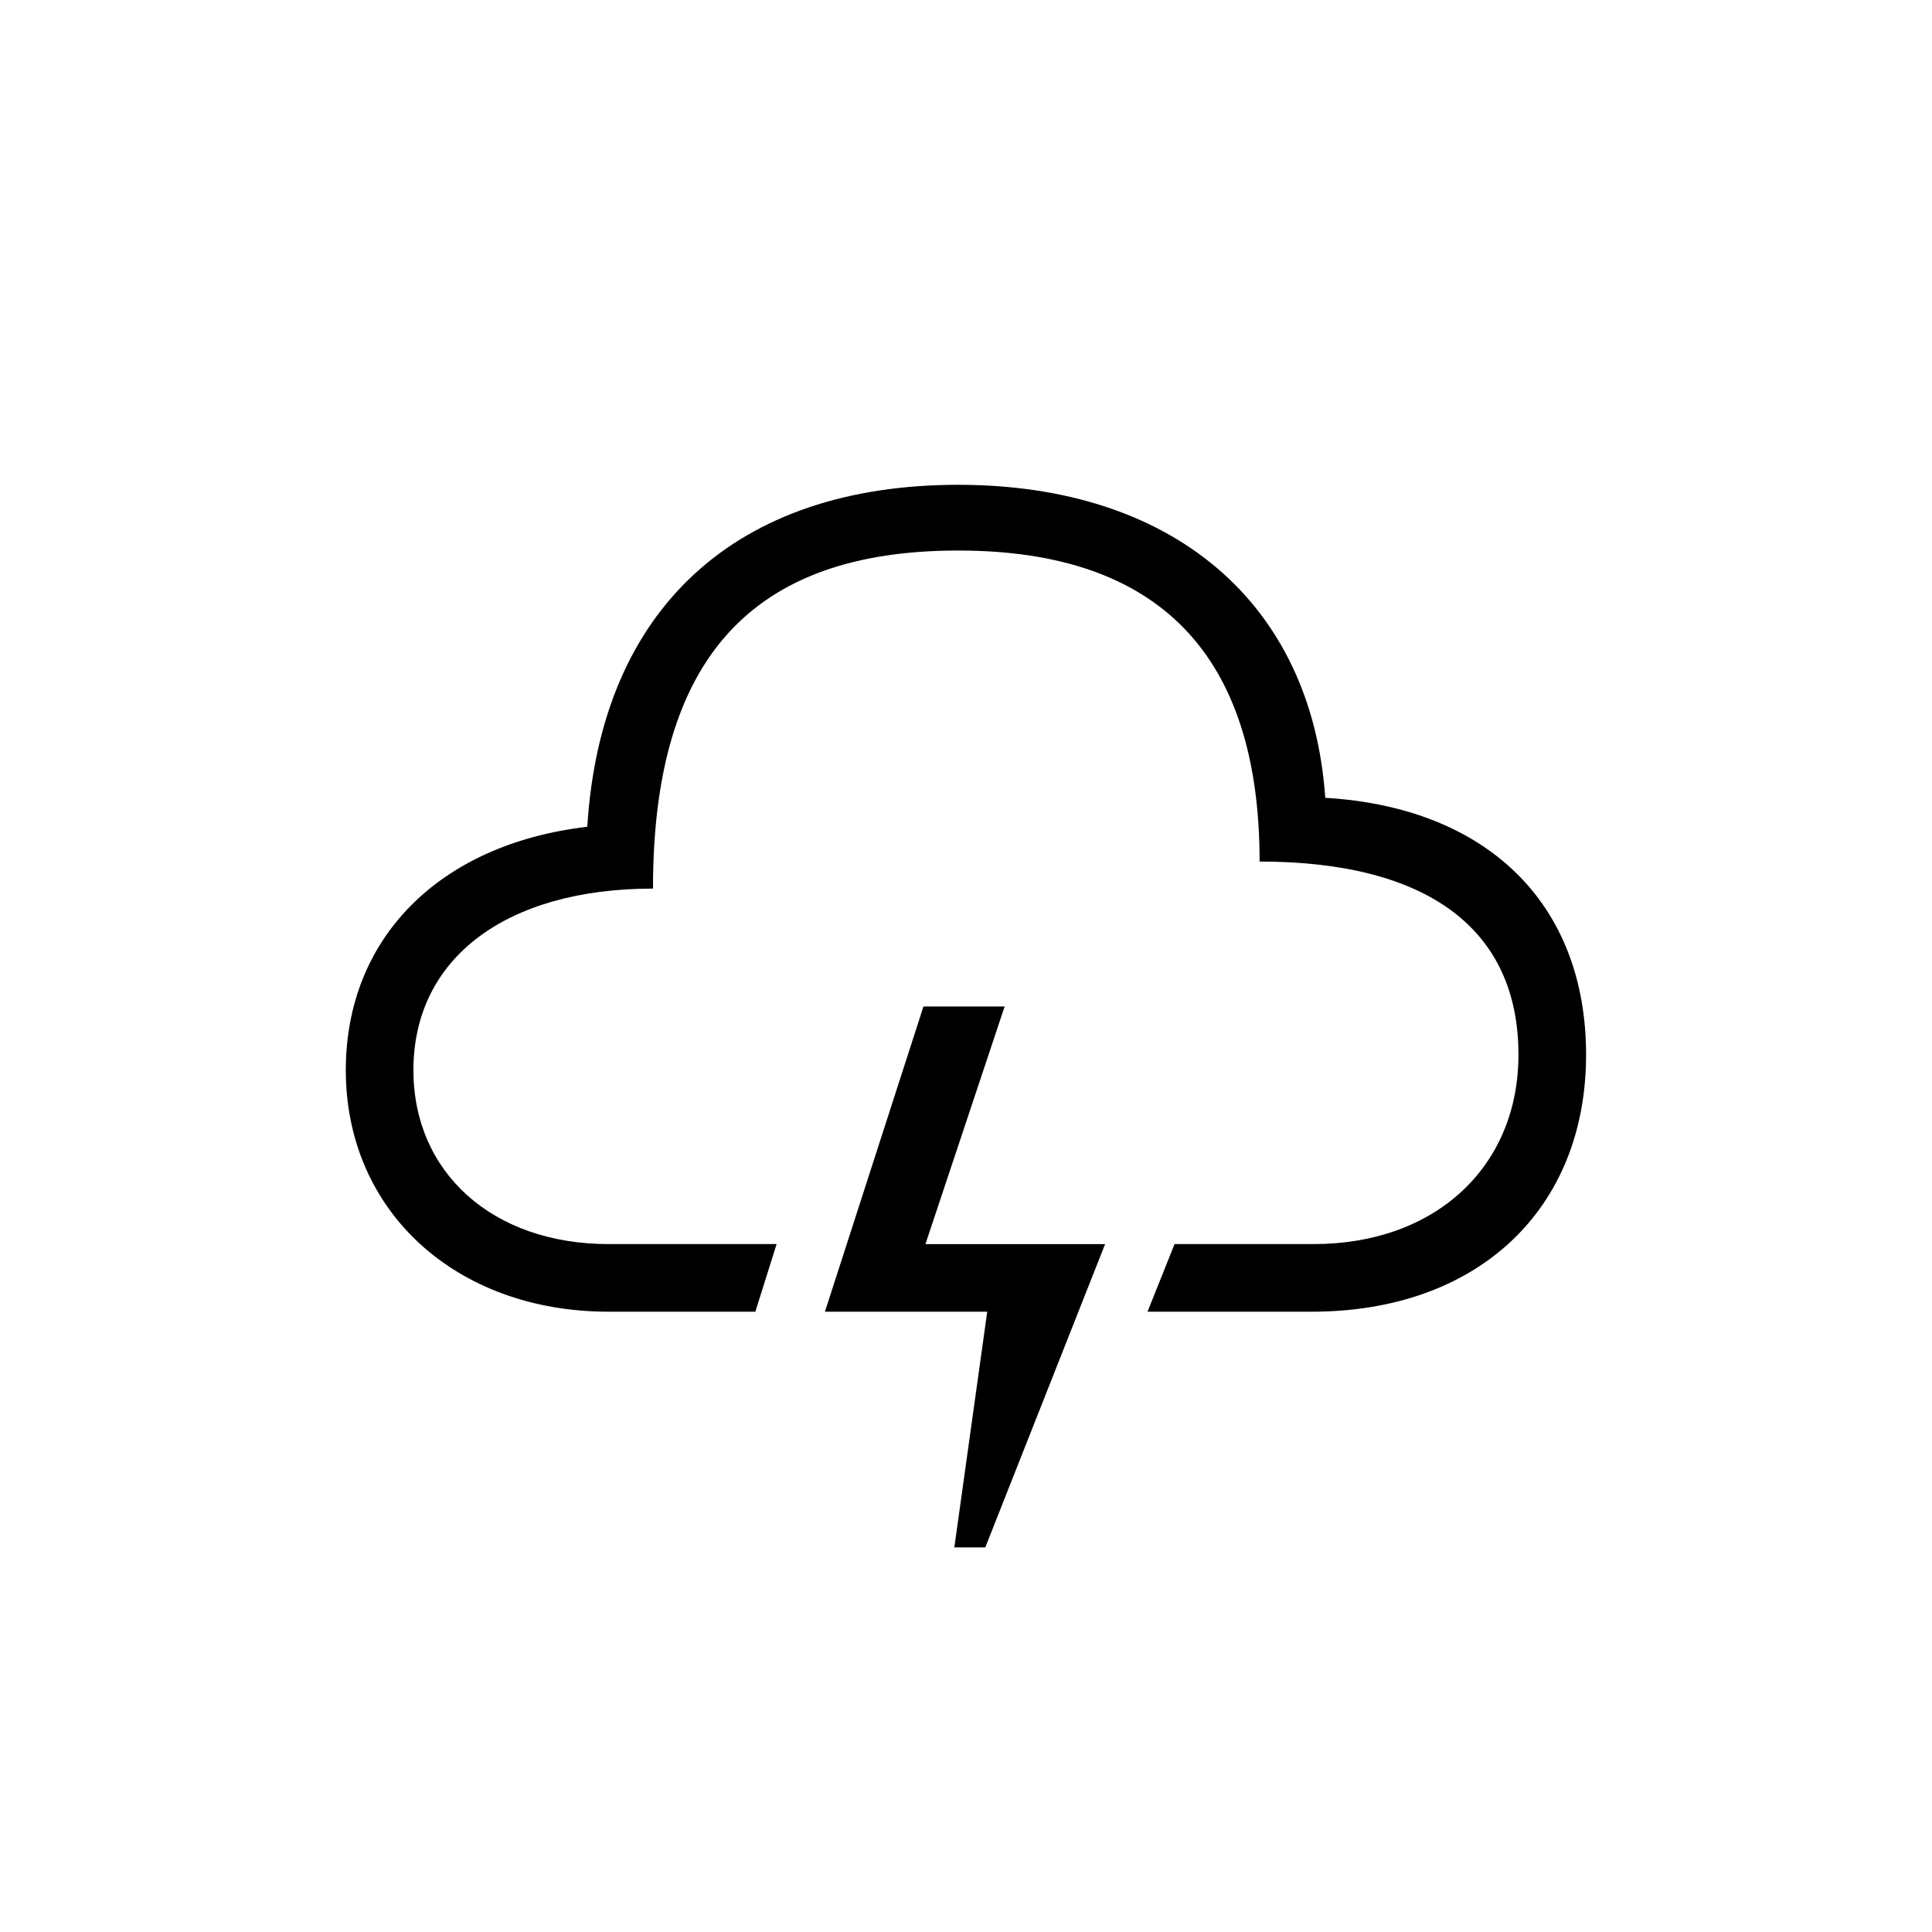 <?xml version="1.0" encoding="utf-8"?>
<!-- Generator: Adobe Illustrator 22.0.1, SVG Export Plug-In . SVG Version: 6.00 Build 0)  -->
<svg version="1.1" id="ICONS" xmlns="http://www.w3.org/2000/svg" x="0px"
     y="0px"
     viewBox="0 0 60 60" style="enable-background:new 0 0 60 60;" xml:space="preserve">
<g>
	<path d="M40.798,38.636c3.779,0,6.359-2.4,6.359-5.881c0-3.899-2.819-5.999-8.039-5.999c0-6.42-3.12-9.659-9.36-9.659
		c-6.42,0-9.479,3.359-9.479,10.499c-4.56,0-7.44,2.16-7.44,5.64c0,3.18,2.46,5.4,6.06,5.4h5.219l-0.66,2.1h-4.559
		c-4.74,0-8.16-3.12-8.16-7.5c0-4.08,2.88-7.02,7.5-7.56c0.42-6.78,4.62-10.62,11.519-10.62c6.66,0,10.979,3.66,11.399,9.721
		c5.04,0.299,8.1,3.299,8.1,7.979c0,4.801-3.359,7.98-8.52,7.98h-5.1l0.84-2.1H40.798z M29.638,48.055l1.021-7.319h-5.04l3.06-9.479
		h2.521l-2.46,7.38h5.58l-3.721,9.419H29.638z"/>
</g>
</svg>
